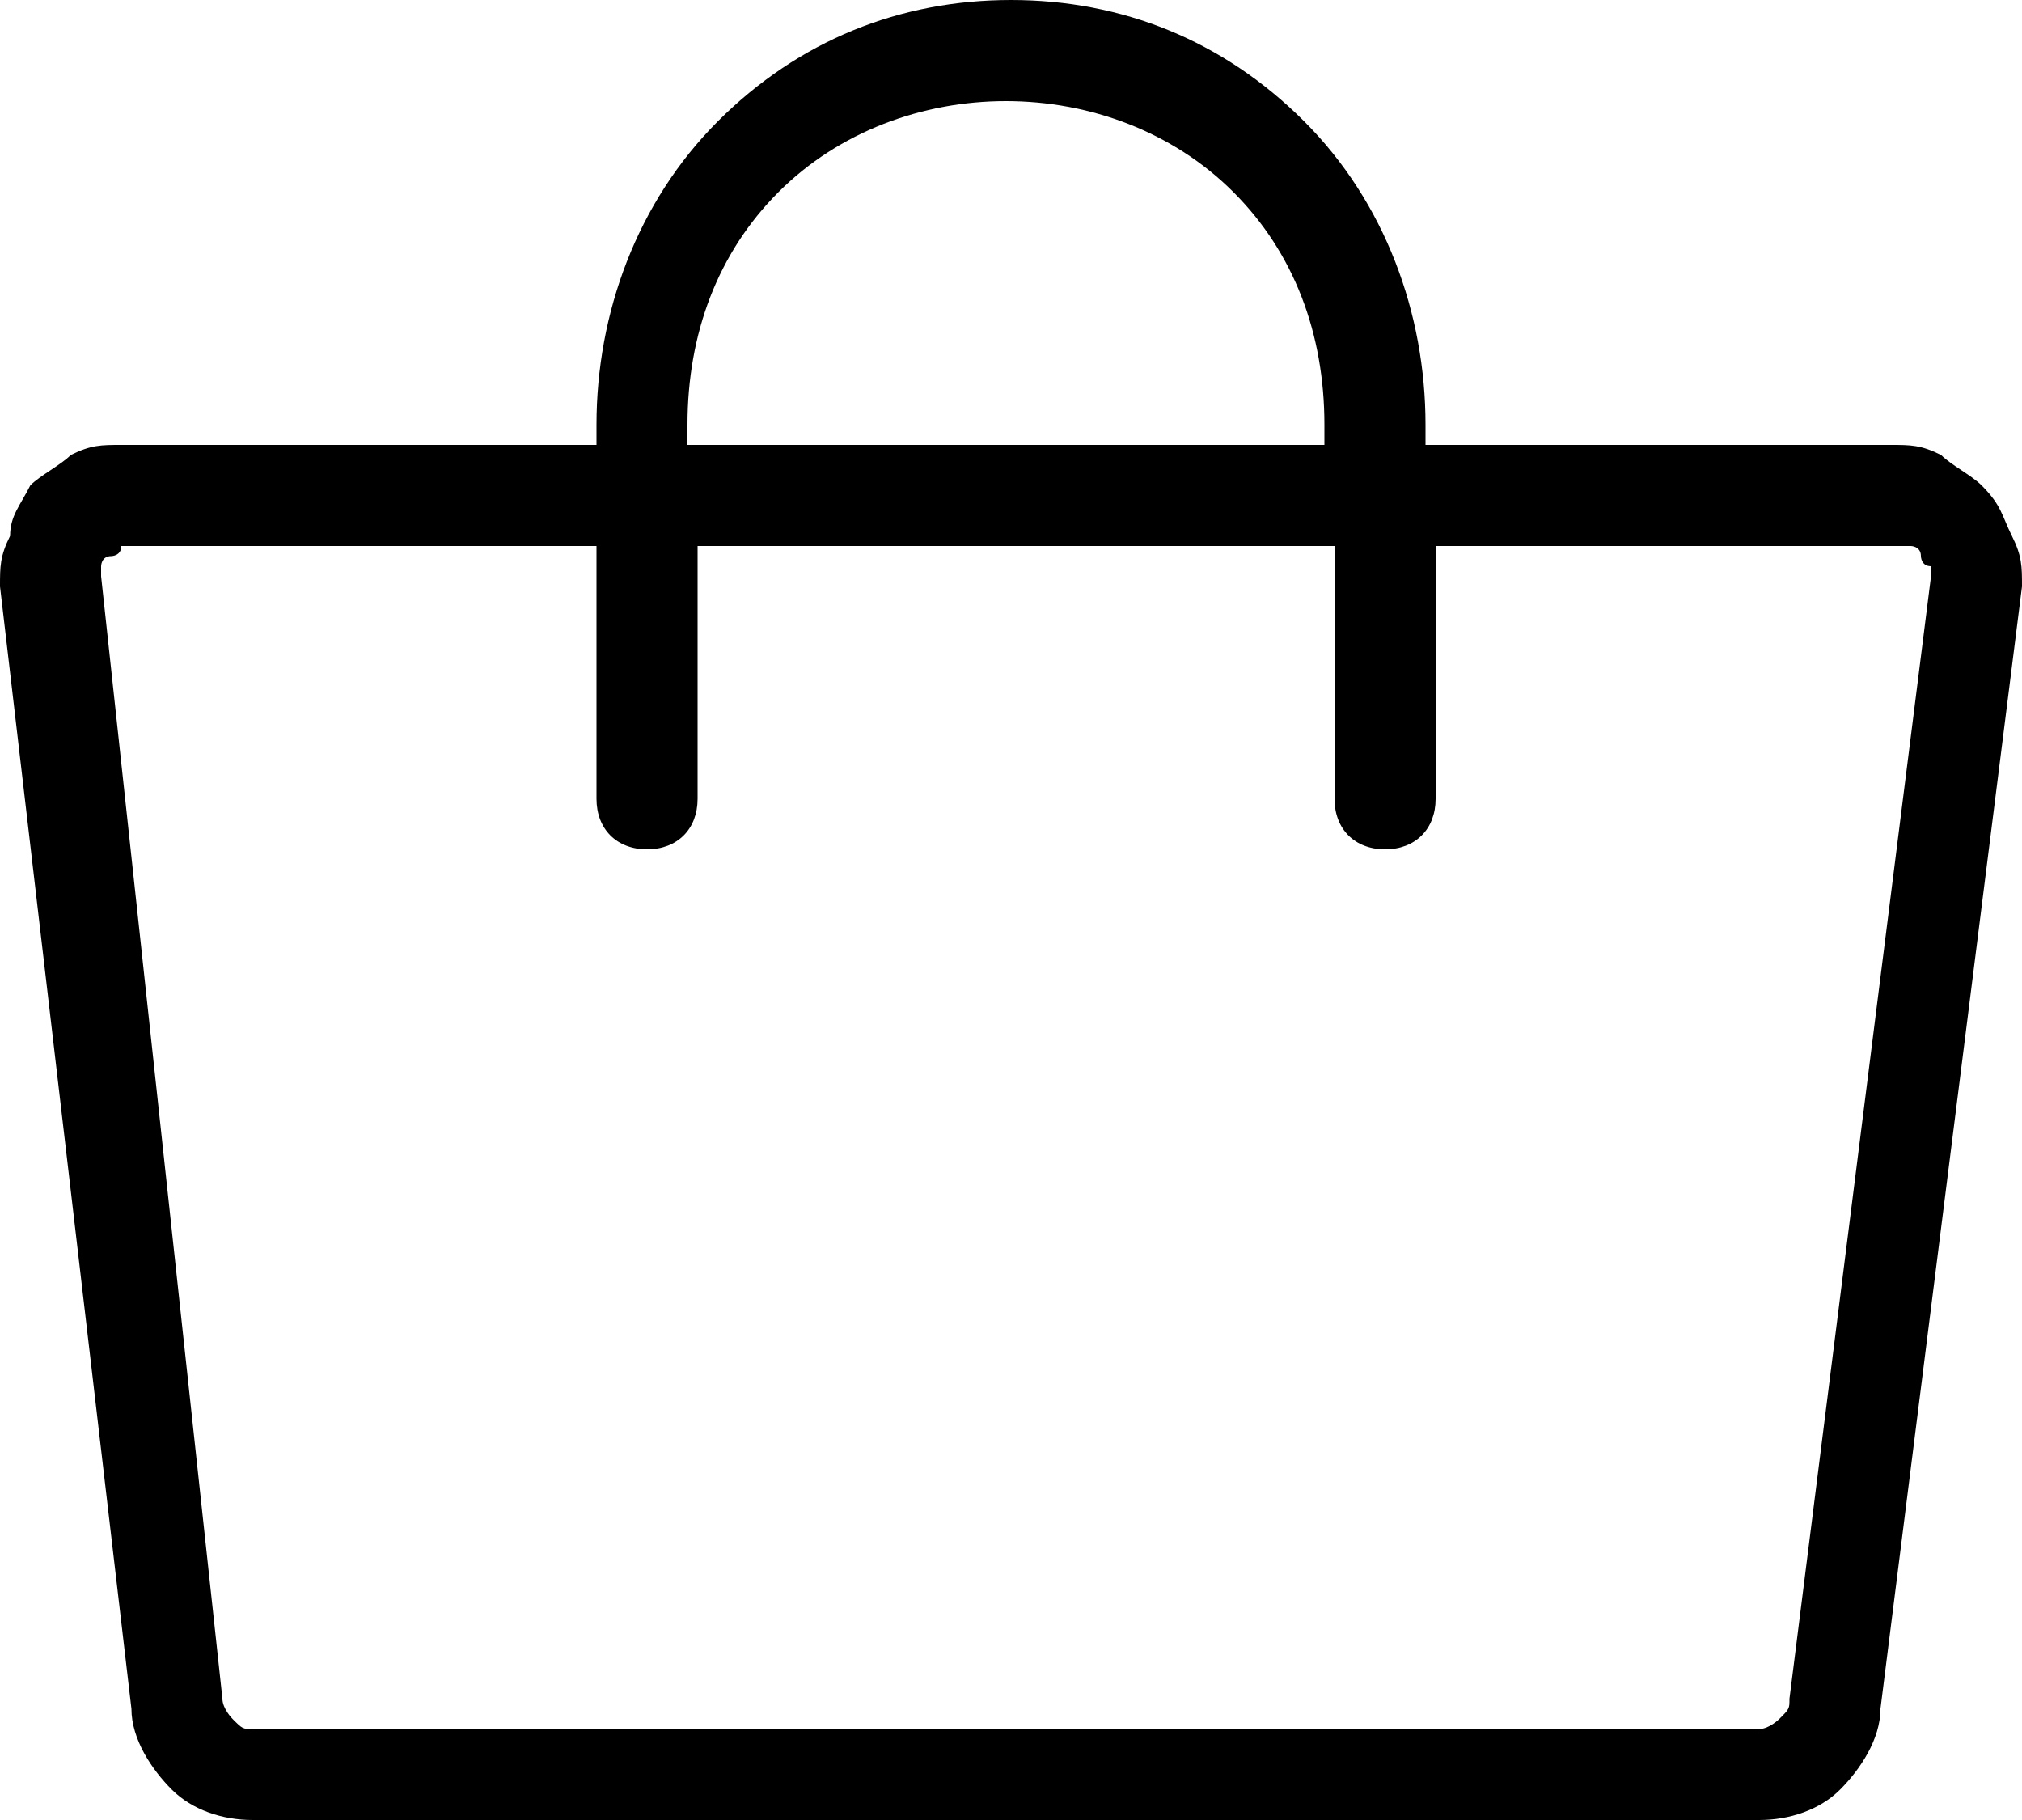 <svg width="20" height="18" viewBox="0 0 20 18" fill="none" xmlns="http://www.w3.org/2000/svg"> <path fill="currentColor" d="M19.9,5.3c-0.1-0.2-0.1-0.3-0.3-0.5c-0.1-0.1-0.3-0.2-0.4-0.3c-0.2-0.1-0.3-0.1-0.5-0.1h-4.6V4.2c0-1.1-0.4-2.2-1.2-3S11.1,0,10,0S7.9,0.4,7.1,1.2C6.3,2,5.9,3.1,5.9,4.2v0.2H1.2c-0.2,0-0.3,0-0.5,0.1C0.6,4.6,0.4,4.7,0.3,4.8C0.2,5,0.1,5.1,0.1,5.3C0,5.5,0,5.6,0,5.8l1.3,11.1c0,0.3,0.2,0.6,0.4,0.8C1.9,17.9,2.2,18,2.5,18h14.9c0.3,0,0.6-0.1,0.8-0.3c0.2-0.2,0.4-0.5,0.4-0.8L20,5.8C20,5.6,20,5.5,19.9,5.3z M6.8,4.2c0-0.9,0.3-1.7,0.9-2.3c1.2-1.2,3.3-1.2,4.5,0c0.6,0.6,0.9,1.4,0.9,2.3v0.2H6.8V4.2z M17.7,16.8c0,0.1,0,0.1-0.1,0.2c0,0-0.1,0.1-0.2,0.1H2.5c-0.1,0-0.1,0-0.2-0.1c0,0-0.1-0.1-0.1-0.2L1,5.7c0,0,0-0.1,0-0.1c0,0,0-0.1,0.1-0.1c0,0,0.1,0,0.1-0.1c0,0,0.1,0,0.1,0c0,0,0,0,0,0h4.6v2.5c0,0.3,0.2,0.5,0.5,0.5s0.5-0.2,0.5-0.5V5.4h6.3v2.5c0,0.3,0.2,0.5,0.5,0.5s0.5-0.2,0.5-0.5V5.4h4.6c0,0,0.1,0,0.1,0c0,0,0.1,0,0.1,0.1c0,0,0,0.1,0.1,0.1c0,0,0,0.1,0,0.1L17.7,16.8z"></path></svg>